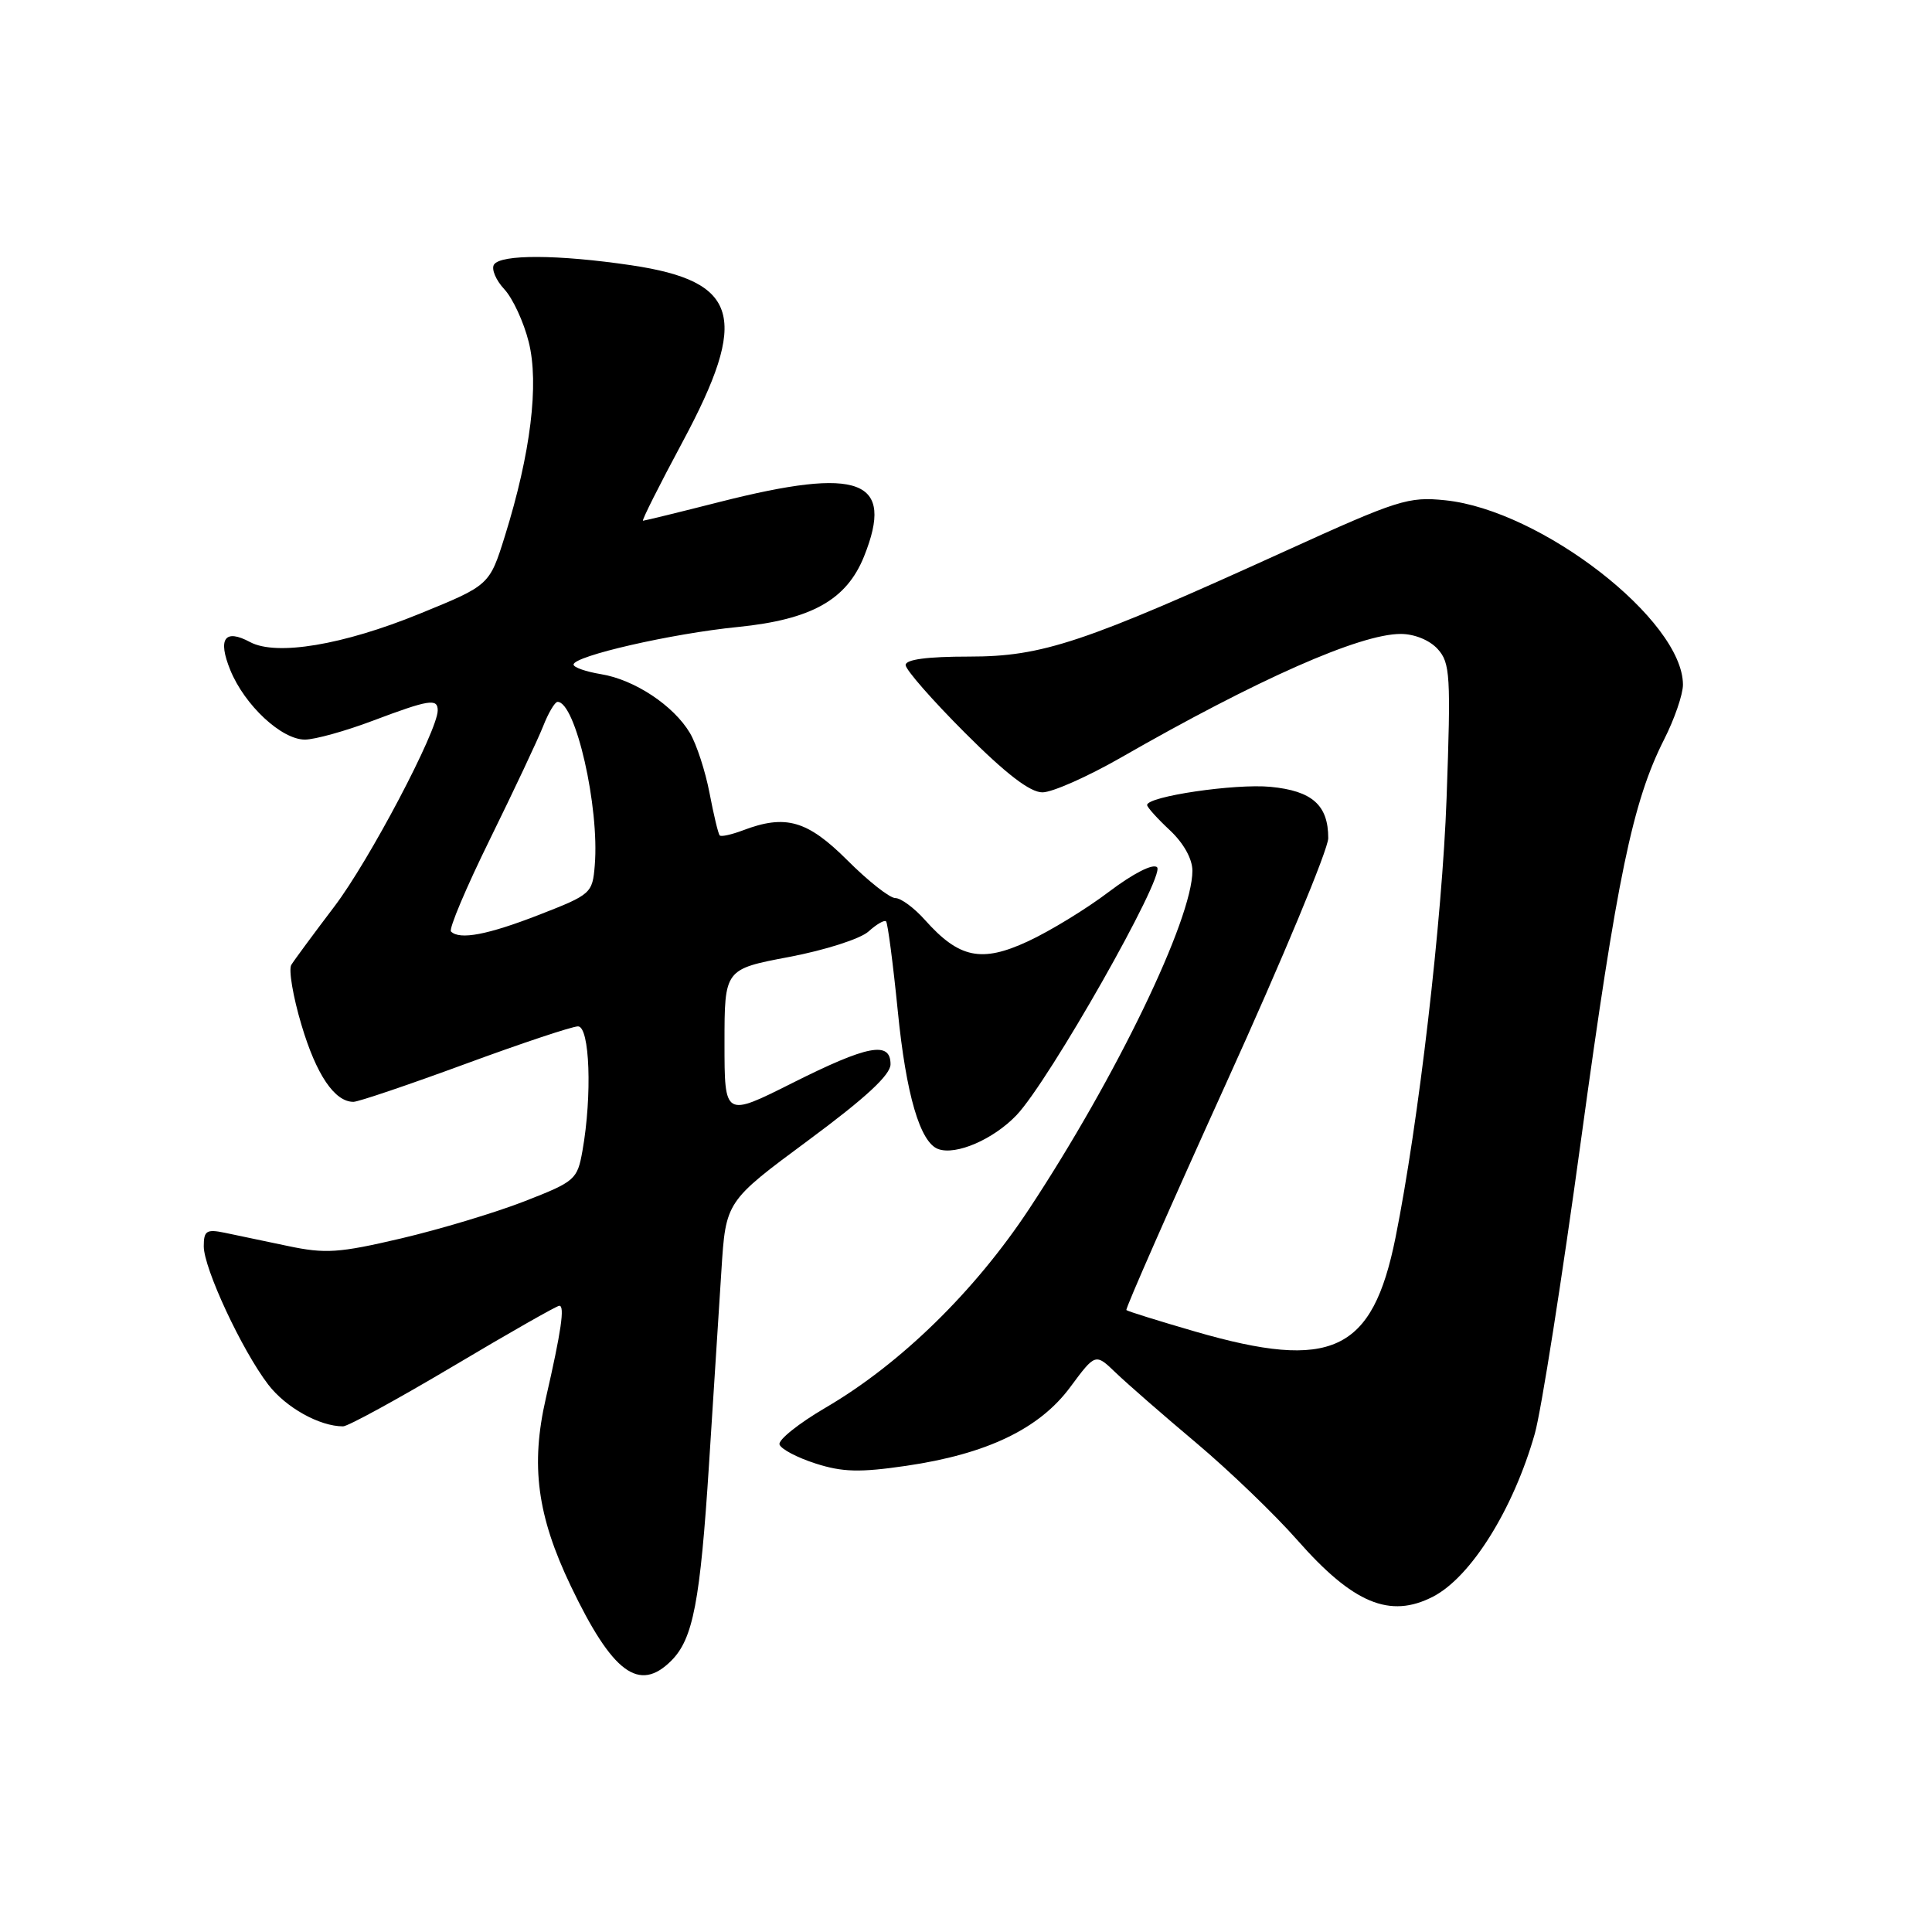 <?xml version="1.0" encoding="UTF-8" standalone="no"?>
<!DOCTYPE svg PUBLIC "-//W3C//DTD SVG 1.1//EN" "http://www.w3.org/Graphics/SVG/1.1/DTD/svg11.dtd" >
<svg xmlns="http://www.w3.org/2000/svg" xmlns:xlink="http://www.w3.org/1999/xlink" version="1.1" viewBox="0 0 256 256">
 <g >
 <path fill="currentColor"
d=" M 88.95 220.05 C 91.84 217.16 92.78 212.26 93.95 194.00 C 94.53 184.93 95.27 173.38 95.59 168.35 C 96.17 159.19 96.17 159.19 107.09 151.11 C 114.70 145.48 118.00 142.43 118.00 141.02 C 118.00 137.91 114.98 138.49 104.98 143.51 C 96.00 148.02 96.00 148.02 96.00 138.22 C 96.00 128.42 96.00 128.42 104.57 126.80 C 109.32 125.90 114.01 124.40 115.08 123.43 C 116.14 122.47 117.19 121.86 117.41 122.09 C 117.63 122.32 118.33 127.65 118.96 133.95 C 120.06 145.06 121.92 151.40 124.33 152.26 C 126.69 153.11 131.63 150.97 134.68 147.78 C 139.01 143.25 154.44 116.04 153.32 114.92 C 152.79 114.39 150.18 115.72 146.96 118.15 C 143.96 120.43 139.11 123.39 136.19 124.74 C 130.05 127.59 127.09 126.97 122.58 121.92 C 121.15 120.31 119.38 119.00 118.64 119.00 C 117.89 119.00 115.04 116.75 112.29 114.00 C 106.98 108.70 104.10 107.87 98.43 110.03 C 96.94 110.59 95.56 110.90 95.37 110.70 C 95.17 110.51 94.57 107.98 94.02 105.10 C 93.47 102.21 92.30 98.62 91.42 97.13 C 89.26 93.49 84.07 90.05 79.63 89.33 C 77.63 89.00 76.00 88.43 76.00 88.06 C 76.00 86.93 89.00 83.95 97.76 83.08 C 107.52 82.10 112.17 79.50 114.49 73.73 C 118.58 63.53 113.98 61.79 95.40 66.50 C 89.98 67.88 85.39 69.00 85.20 69.00 C 85.00 69.00 87.35 64.32 90.42 58.60 C 99.32 42.01 97.95 37.28 83.66 35.15 C 73.95 33.71 66.32 33.68 65.45 35.07 C 65.09 35.66 65.71 37.13 66.82 38.32 C 67.94 39.52 69.40 42.67 70.06 45.32 C 71.45 50.86 70.32 60.07 66.90 71.03 C 64.86 77.55 64.86 77.55 55.59 81.33 C 45.44 85.47 36.63 86.94 33.14 85.08 C 29.77 83.27 28.82 84.62 30.52 88.80 C 32.42 93.45 37.30 98.00 40.40 98.00 C 41.70 98.00 45.75 96.88 49.40 95.50 C 56.86 92.69 58.00 92.51 58.00 94.13 C 58.00 96.81 48.92 114.05 44.31 120.11 C 41.55 123.75 38.98 127.23 38.60 127.85 C 38.22 128.46 38.82 132.05 39.95 135.82 C 41.91 142.41 44.34 146.00 46.83 146.00 C 47.48 146.00 54.12 143.75 61.60 141.00 C 69.07 138.25 75.82 136.00 76.59 136.00 C 78.15 136.00 78.48 145.15 77.18 152.48 C 76.50 156.31 76.21 156.56 69.49 159.18 C 65.64 160.68 58.29 162.89 53.14 164.10 C 44.91 166.03 43.11 166.15 38.14 165.10 C 35.04 164.45 31.26 163.66 29.75 163.34 C 27.36 162.85 27.00 163.09 27.00 165.14 C 27.00 168.06 32.04 178.88 35.53 183.45 C 37.86 186.50 42.33 189.00 45.46 189.00 C 46.10 189.00 52.67 185.41 60.06 181.02 C 67.45 176.62 73.78 173.02 74.11 173.02 C 74.86 173.00 74.37 176.38 72.33 185.27 C 70.29 194.16 71.17 200.83 75.63 210.15 C 81.15 221.69 84.68 224.32 88.95 220.05 Z  M 189.89 211.56 C 194.92 208.96 200.53 199.97 203.37 189.97 C 204.22 186.96 206.98 169.43 209.50 151.00 C 214.27 116.15 216.33 106.23 220.51 97.97 C 221.88 95.27 223.00 92.01 223.00 90.73 C 223.00 82.18 204.21 67.60 191.51 66.29 C 186.62 65.78 185.23 66.23 170.39 72.98 C 143.56 85.19 138.14 87.00 128.41 87.00 C 122.86 87.00 120.00 87.38 120.00 88.12 C 120.00 88.74 123.55 92.79 127.88 97.12 C 133.30 102.55 136.50 105.00 138.13 104.99 C 139.43 104.99 144.10 102.92 148.50 100.40 C 166.62 90.01 180.20 84.00 185.60 84.00 C 187.42 84.00 189.43 84.82 190.50 86.00 C 192.16 87.83 192.26 89.50 191.68 105.75 C 191.11 121.77 187.96 148.86 184.91 164.00 C 181.86 179.15 176.46 181.68 158.38 176.44 C 153.52 175.03 149.41 173.75 149.25 173.59 C 149.10 173.43 155.05 159.90 162.48 143.52 C 169.92 127.14 176.00 112.53 176.00 111.06 C 176.00 106.68 173.87 104.79 168.35 104.26 C 163.65 103.81 152.00 105.53 152.00 106.67 C 152.00 106.96 153.35 108.46 155.00 110.00 C 156.83 111.71 158.00 113.81 158.00 115.38 C 158.00 121.80 147.92 142.68 136.38 160.17 C 129.16 171.11 119.32 180.72 109.40 186.52 C 105.84 188.60 103.09 190.80 103.29 191.40 C 103.48 192.01 105.63 193.14 108.06 193.92 C 111.63 195.07 113.93 195.13 120.07 194.23 C 130.75 192.67 137.73 189.33 141.82 183.79 C 145.15 179.30 145.15 179.30 147.85 181.90 C 149.34 183.33 154.14 187.52 158.53 191.21 C 162.91 194.90 168.93 200.69 171.91 204.08 C 179.29 212.47 184.18 214.51 189.89 211.56 Z  M 59.76 123.43 C 59.44 123.11 61.77 117.60 64.93 111.18 C 68.09 104.75 71.25 98.04 71.96 96.25 C 72.66 94.46 73.53 93.00 73.88 93.00 C 76.27 93.00 79.45 106.95 78.81 114.65 C 78.51 118.36 78.33 118.53 71.50 121.19 C 64.65 123.86 60.91 124.58 59.76 123.43 Z "/>
</g>
</svg>